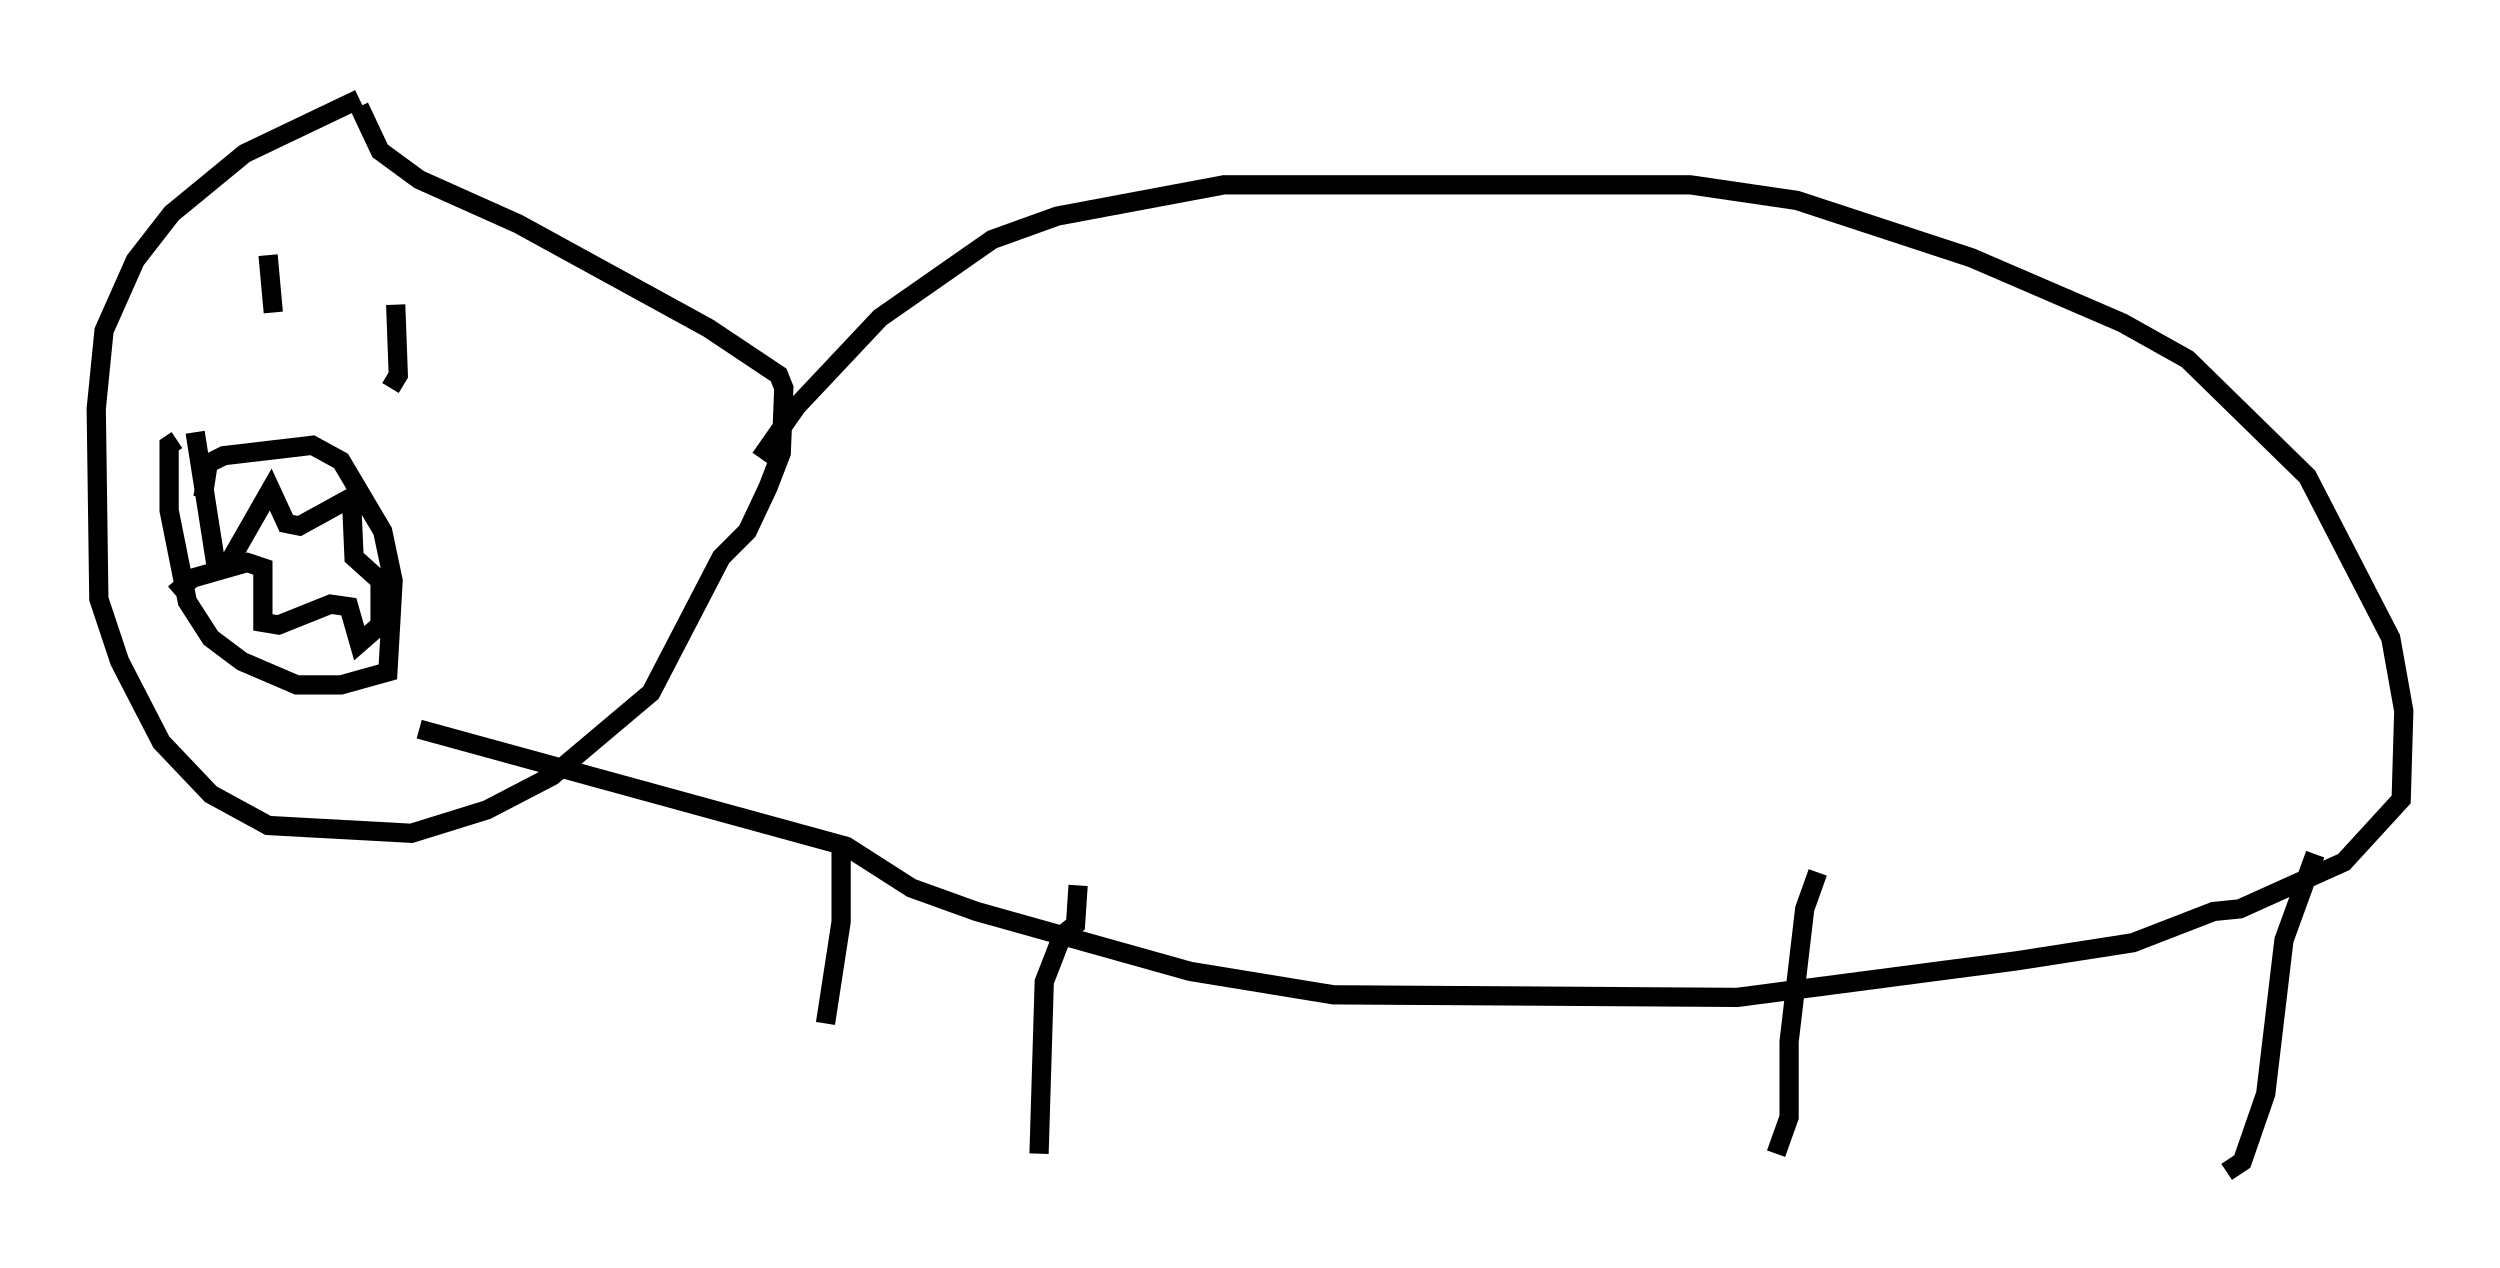 <?xml version="1.0" encoding="utf-8" ?>
<svg baseProfile="full" height="65.886" version="1.1" width="129.89" xmlns="http://www.w3.org/2000/svg" xmlns:ev="http://www.w3.org/2001/xml-events" xmlns:xlink="http://www.w3.org/1999/xlink"><defs /><rect fill="white" height="65.886" width="129.89" x="0" y="0" /><path d="M22.726, 5 m-4.059, 0.135 l-5.954, 2.842 -3.789, 3.112 l-1.894, 2.436 -1.624, 3.654 l-0.406, 4.059 0.135, 9.878 l1.083, 3.248 2.165, 4.195 l2.571, 2.706 2.977, 1.624 l7.442, 0.406 3.924, -1.218 l3.383, -1.759 5.142, -4.33 l3.654, -7.036 1.353, -1.353 l1.083, -2.3 0.677, -1.759 l0.135, -3.383 -0.271, -0.677 l-3.654, -2.436 -9.878, -5.413 l-5.142, -2.3 -2.03, -1.488 l-1.083, -2.3 m20.839, 18.268 l1.894, -2.706 4.33, -4.601 l5.819, -4.059 3.383, -1.218 l8.66, -1.624 24.222, 0.0 l5.548, 0.812 9.066, 2.977 l7.848, 3.383 3.383, 1.894 l6.225, 6.089 4.33, 8.39 l0.677, 3.789 -0.135, 4.601 l-2.977, 3.248 -5.413, 2.436 l-1.353, 0.135 -4.195, 1.624 l-6.089, 0.947 -14.479, 1.894 l-20.974, -0.135 -7.442, -1.218 l-11.096, -3.112 -3.383, -1.218 l-3.383, -2.165 -22.192, -6.089 m21.921, 5.954 l0.0, 4.059 -0.812, 5.277 m13.126, -7.172 l-0.135, 2.03 -0.677, 0.541 l-0.947, 2.436 -0.271, 8.931 m66.305, -15.561 l-1.624, 4.465 -0.947, 7.984 l-1.218, 3.518 -0.812, 0.541 m-21.245, -15.561 l-0.677, 1.894 -0.812, 6.901 l0.0, 3.924 -0.677, 1.894 m-81.731, -34.1 l0.271, -1.759 0.812, -0.406 l4.601, -0.541 1.488, 0.812 l2.165, 3.654 0.541, 2.571 l-0.271, 4.736 -2.436, 0.677 l-2.3, 0.0 -2.842, -1.218 l-1.624, -1.218 -1.218, -1.894 l-0.947, -4.736 0.0, -3.383 l0.406, -0.271 m0.947, -0.406 l1.083, 6.901 0.677, -0.135 l2.165, -3.789 0.812, 1.759 l0.677, 0.135 2.706, -1.488 l0.135, 3.112 1.353, 1.218 l0.0, 2.3 -1.083, 0.947 l-0.541, -1.894 -0.947, -0.135 l-2.706, 1.083 -0.812, -0.135 l0.0, -2.842 -0.812, -0.271 l-2.842, 0.812 -0.947, 0.812 m4.871, -17.591 l0.271, 2.977 m6.36, -0.406 l0.135, 3.654 -0.406, 0.677 " fill="none" stroke="black" stroke-width="1" /></svg>